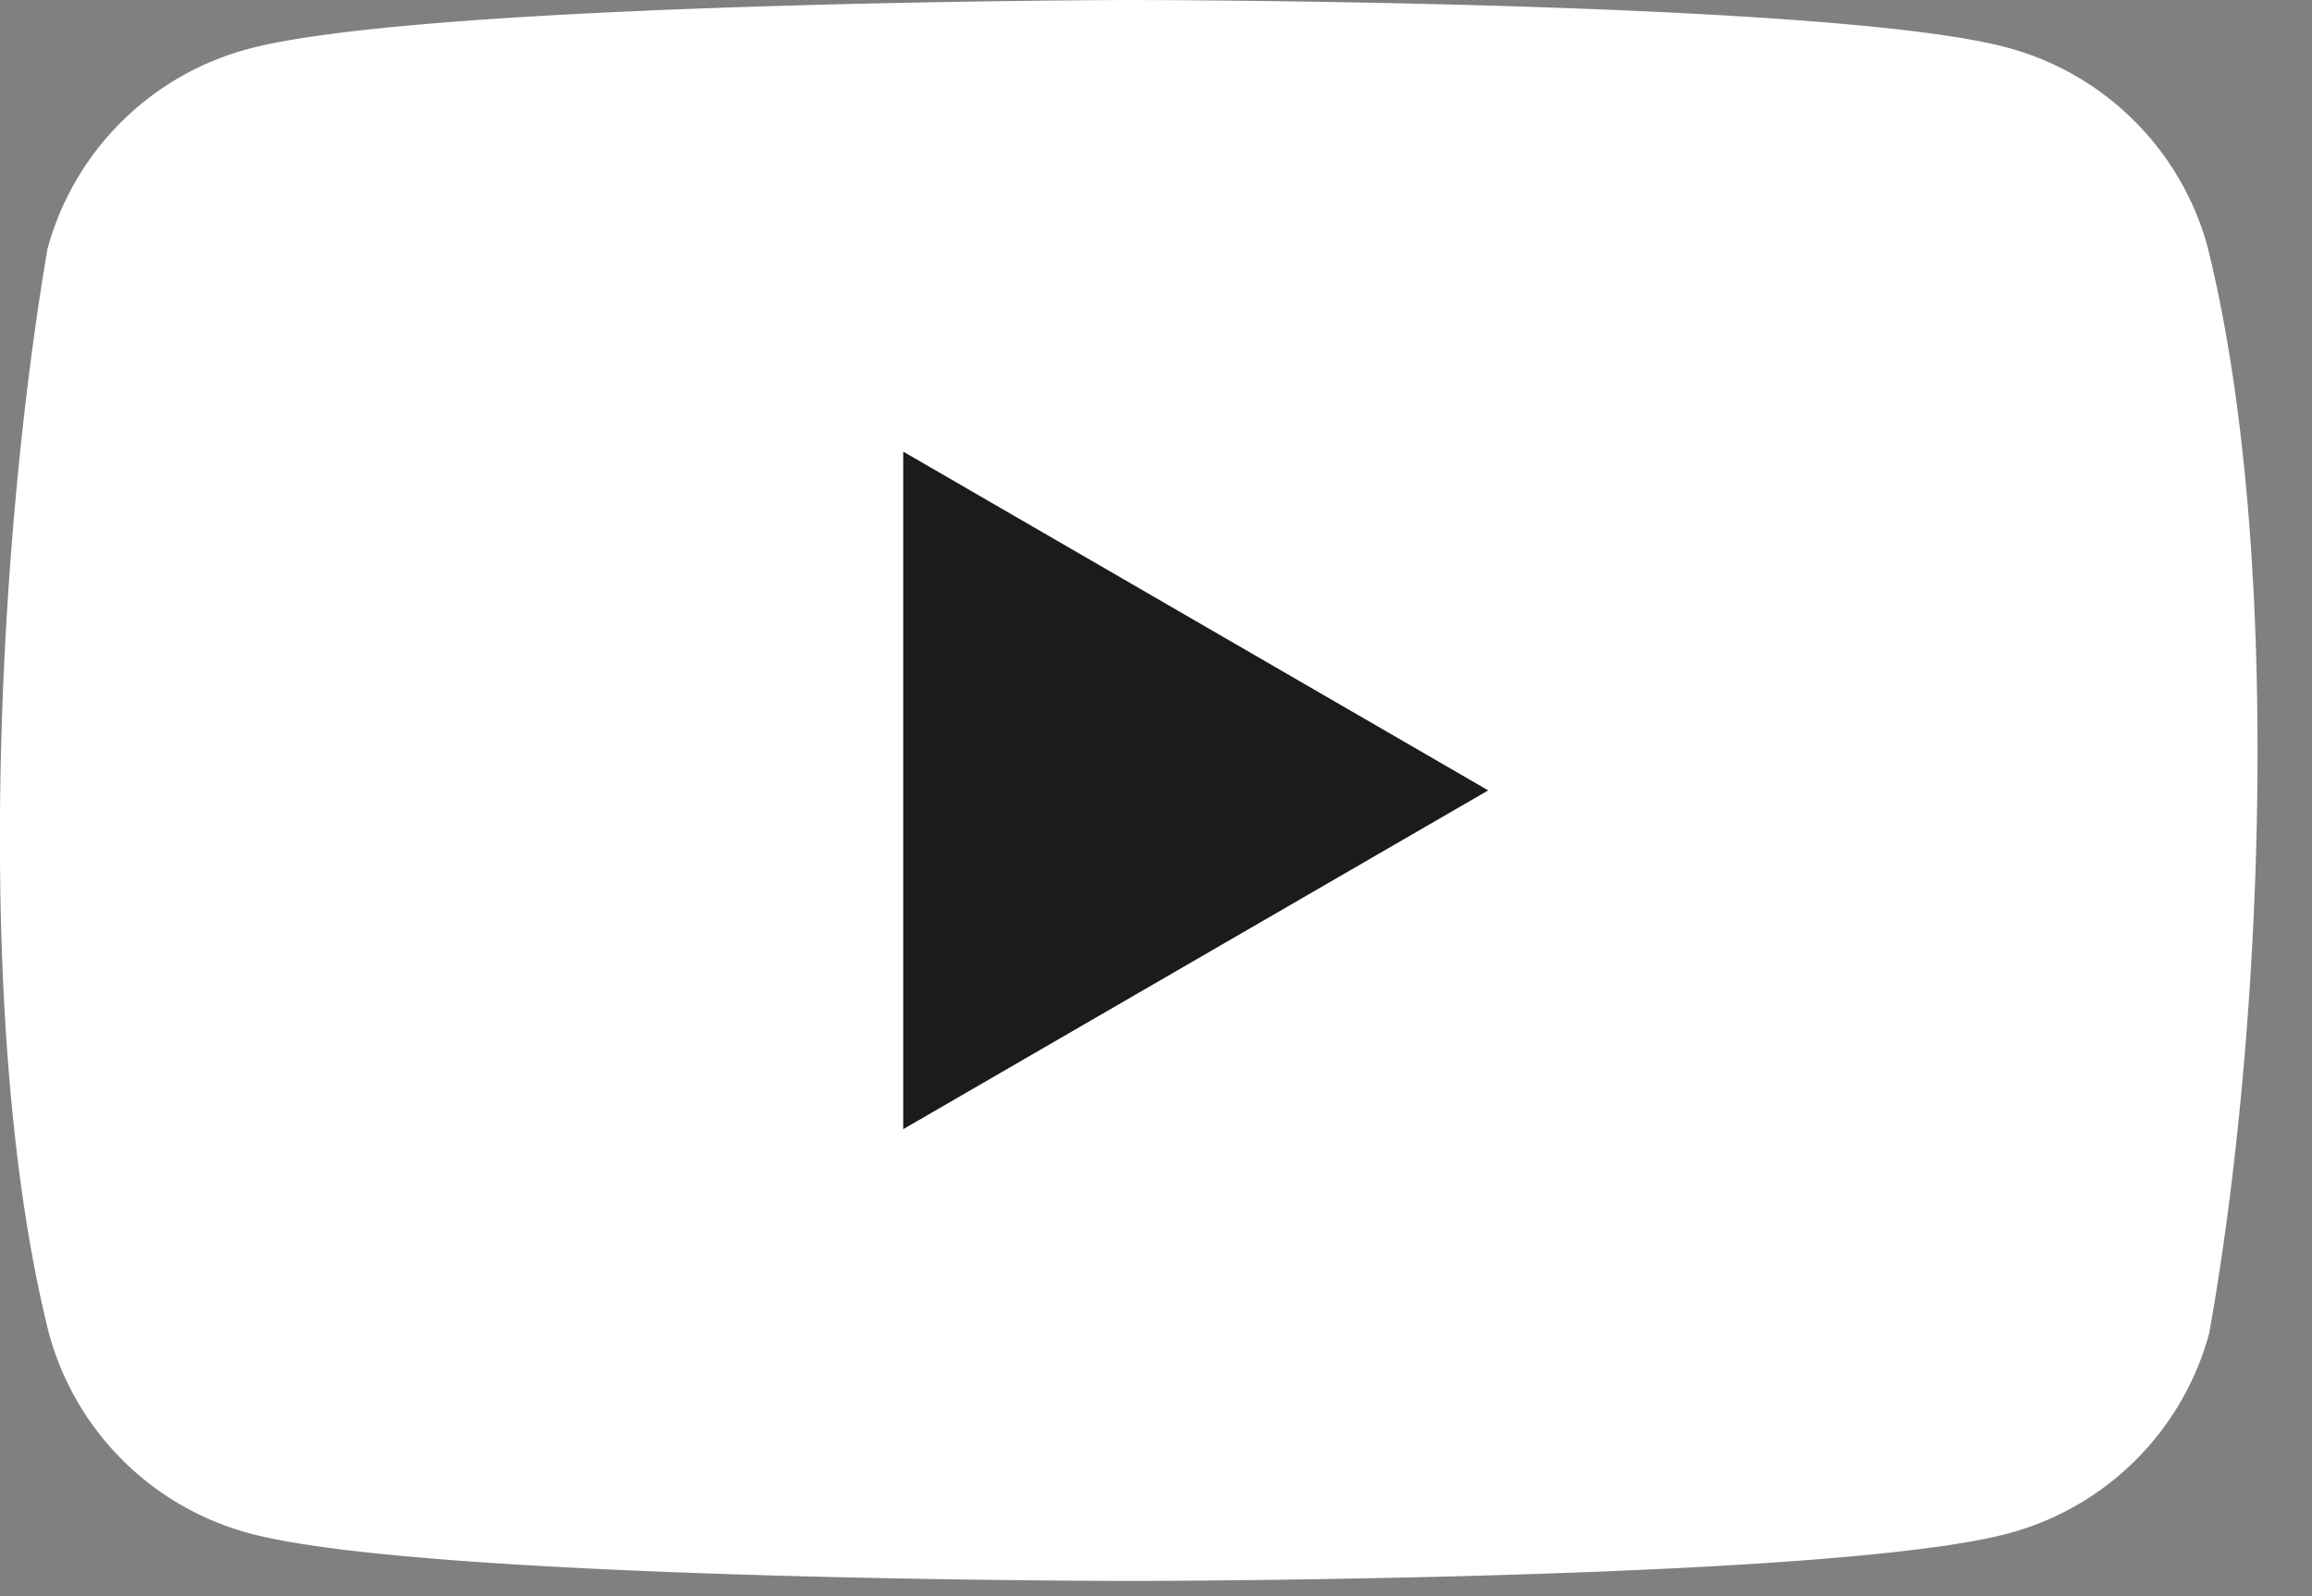 <svg xmlns="http://www.w3.org/2000/svg" width="42" height="29" fill="none" viewBox="0 0 42 29"><rect x="0" y="0" width="42" height="29" fill="#808080" stroke="none"/><g clip-path="url(#a)"><path fill="#fff" d="M40.107 4.498a5.16 5.16 0 0 0-3.63-3.63C33.295 0 20.486 0 20.486 0S7.675.026 4.492.894a5.16 5.16 0 0 0-3.63 3.63c-.962 5.655-1.336 14.272.027 19.7a5.16 5.16 0 0 0 3.63 3.63c3.182.869 15.992.869 15.992.869s12.809 0 15.991-.868a5.16 5.16 0 0 0 3.63-3.63c1.015-5.663 1.328-14.275-.026-19.727"/><path fill="#191b1d" d="m16.408 20.515 10.627-6.155-10.627-6.155z"/></g><defs><clipPath id="a"><path fill="#fff" d="M0 0h41.013v28.837H0z"/></clipPath></defs></svg>